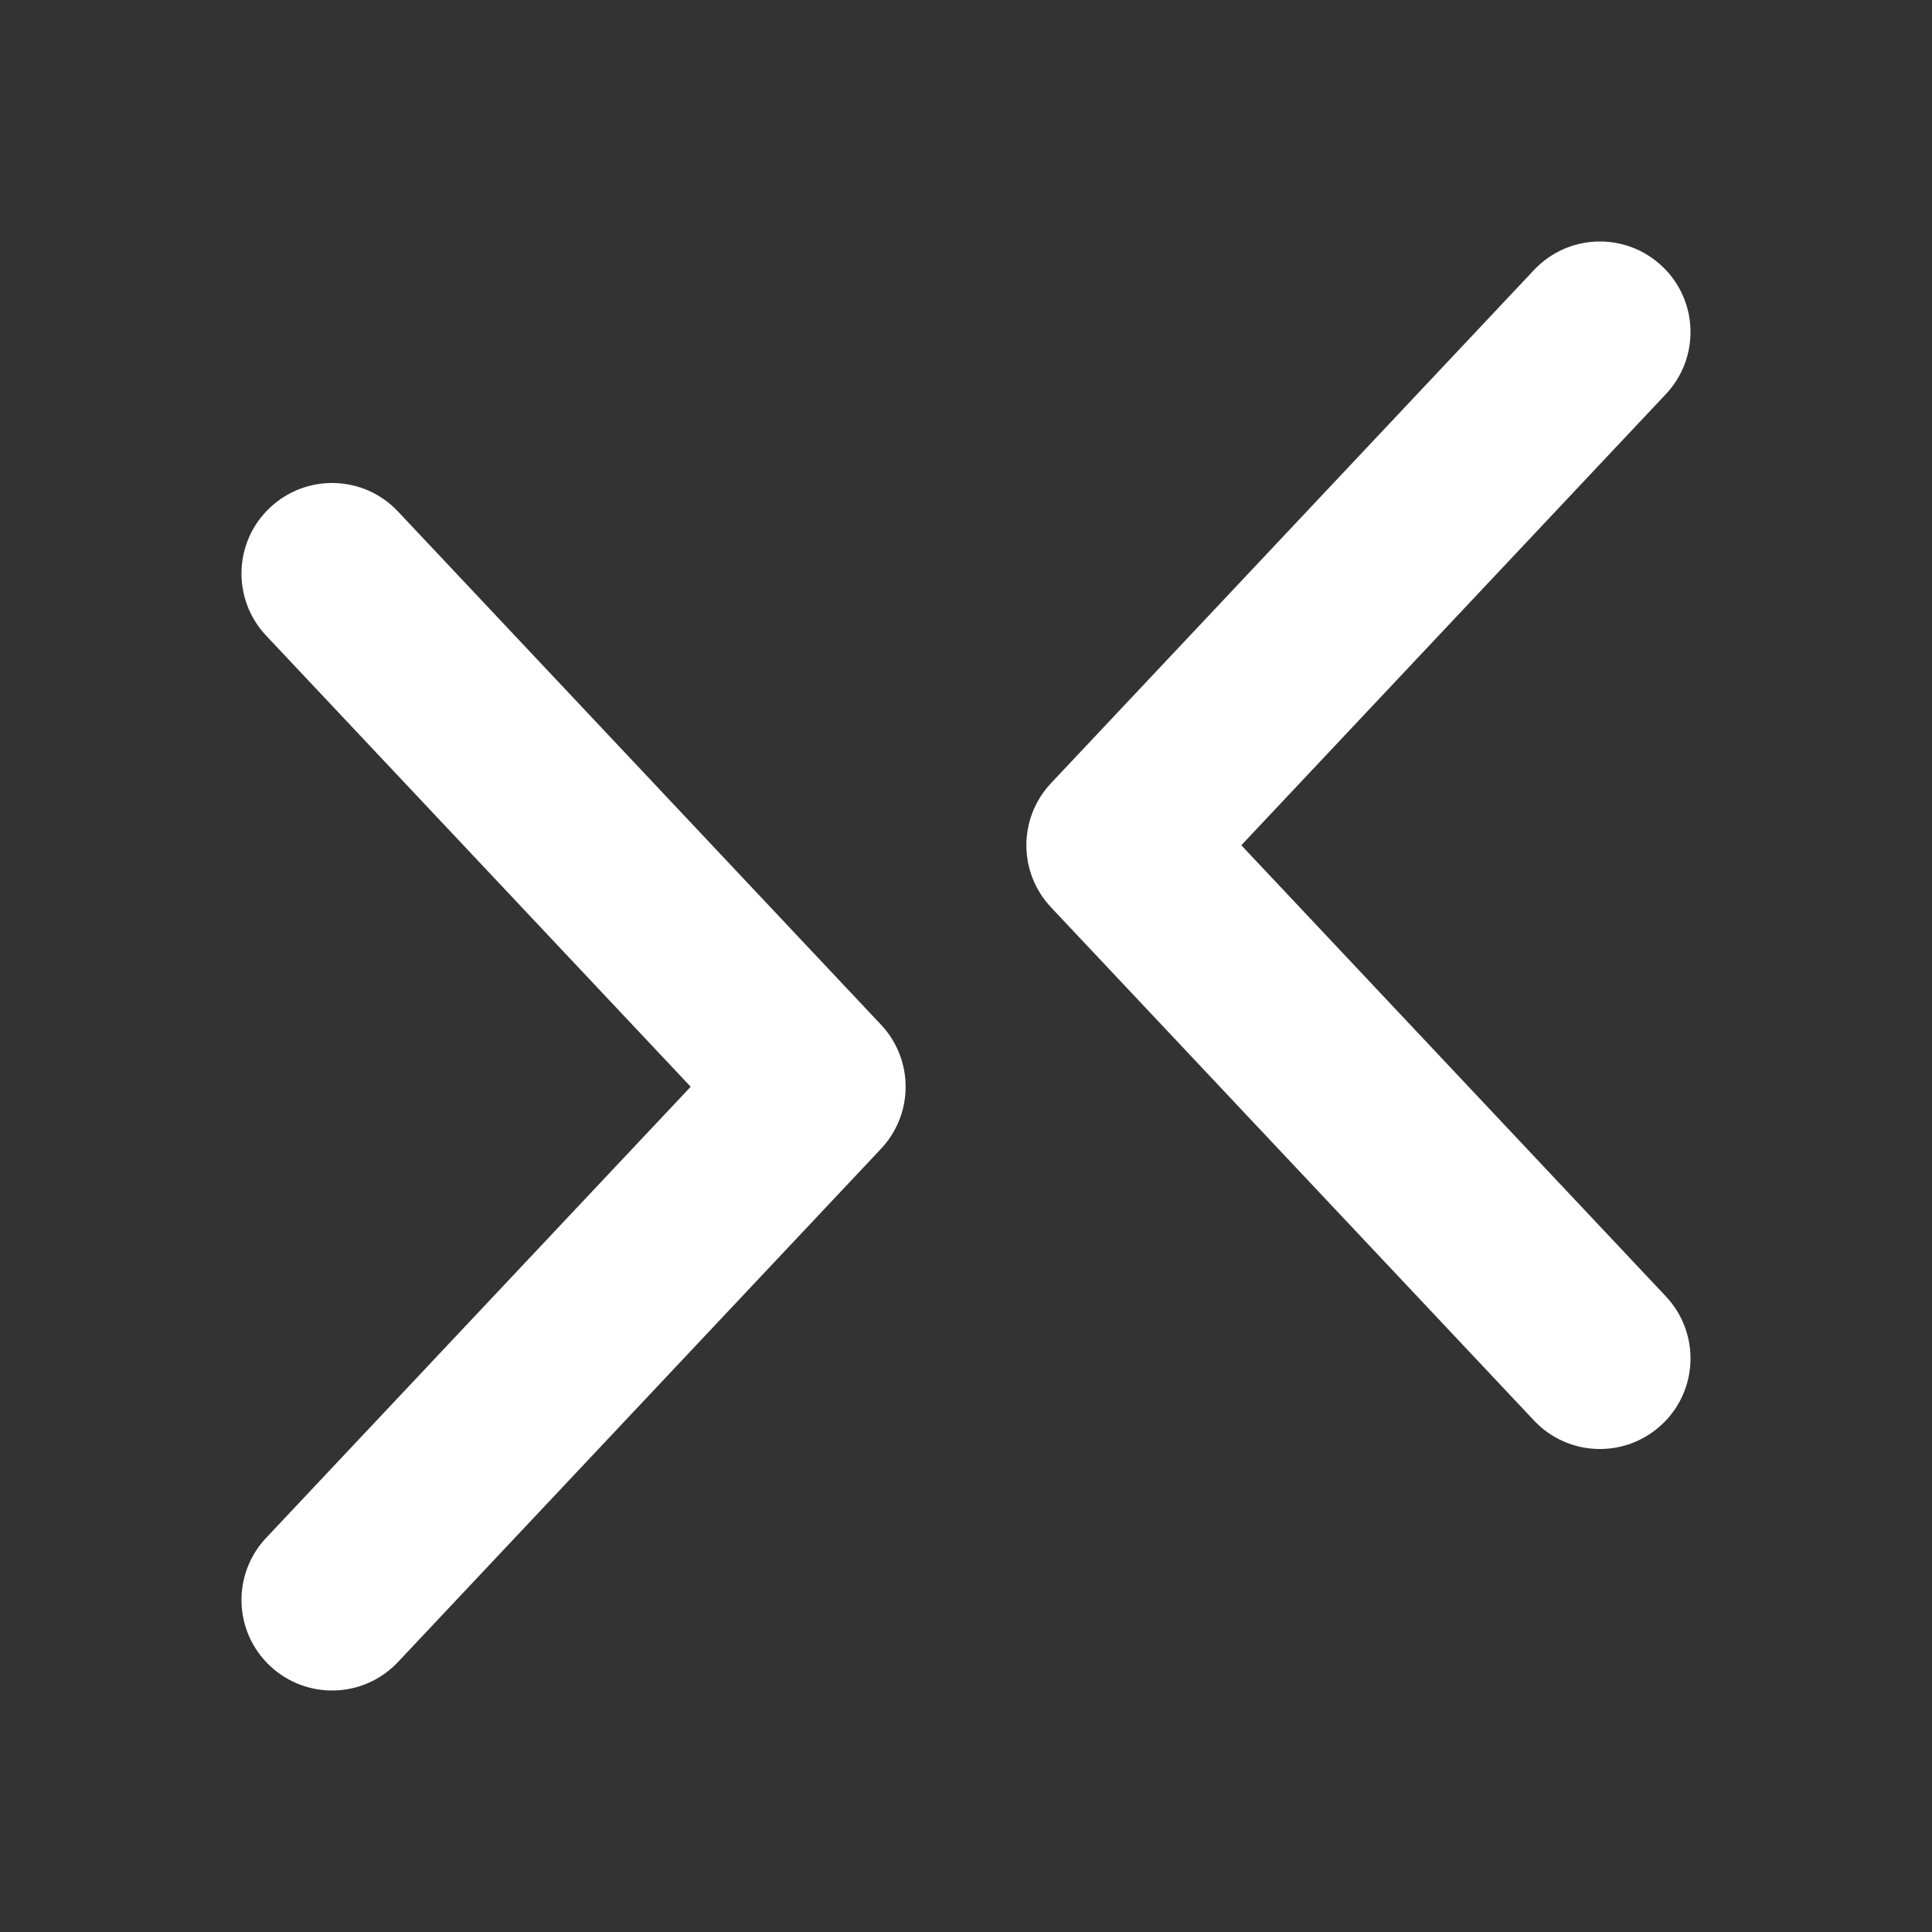 <svg width="16" height="16" viewBox="0 0 16 16" fill="none" xmlns="http://www.w3.org/2000/svg">
<rect x="0" y="0" width="16" height="16" fill="#333333" stroke="none"/>
<path d="M13.796 3.264C14.08 2.962 14.066 2.488 13.764 2.204C13.462 1.92 12.988 1.934 12.704 2.236L8.704 6.486C8.432 6.775 8.432 7.225 8.704 7.514L12.704 11.764C12.988 12.066 13.462 12.08 13.764 11.796C14.066 11.512 14.08 11.038 13.796 10.736L10.28 7L13.796 3.264ZM3.296 4.236C3.012 3.934 2.538 3.92 2.236 4.204C1.934 4.488 1.92 4.962 2.204 5.264L5.72 9L2.204 12.736C1.92 13.038 1.934 13.512 2.236 13.796C2.538 14.08 3.012 14.066 3.296 13.764L7.296 9.514C7.568 9.225 7.568 8.775 7.296 8.486L3.296 4.236Z" fill="#ffffff"/>
</svg>

